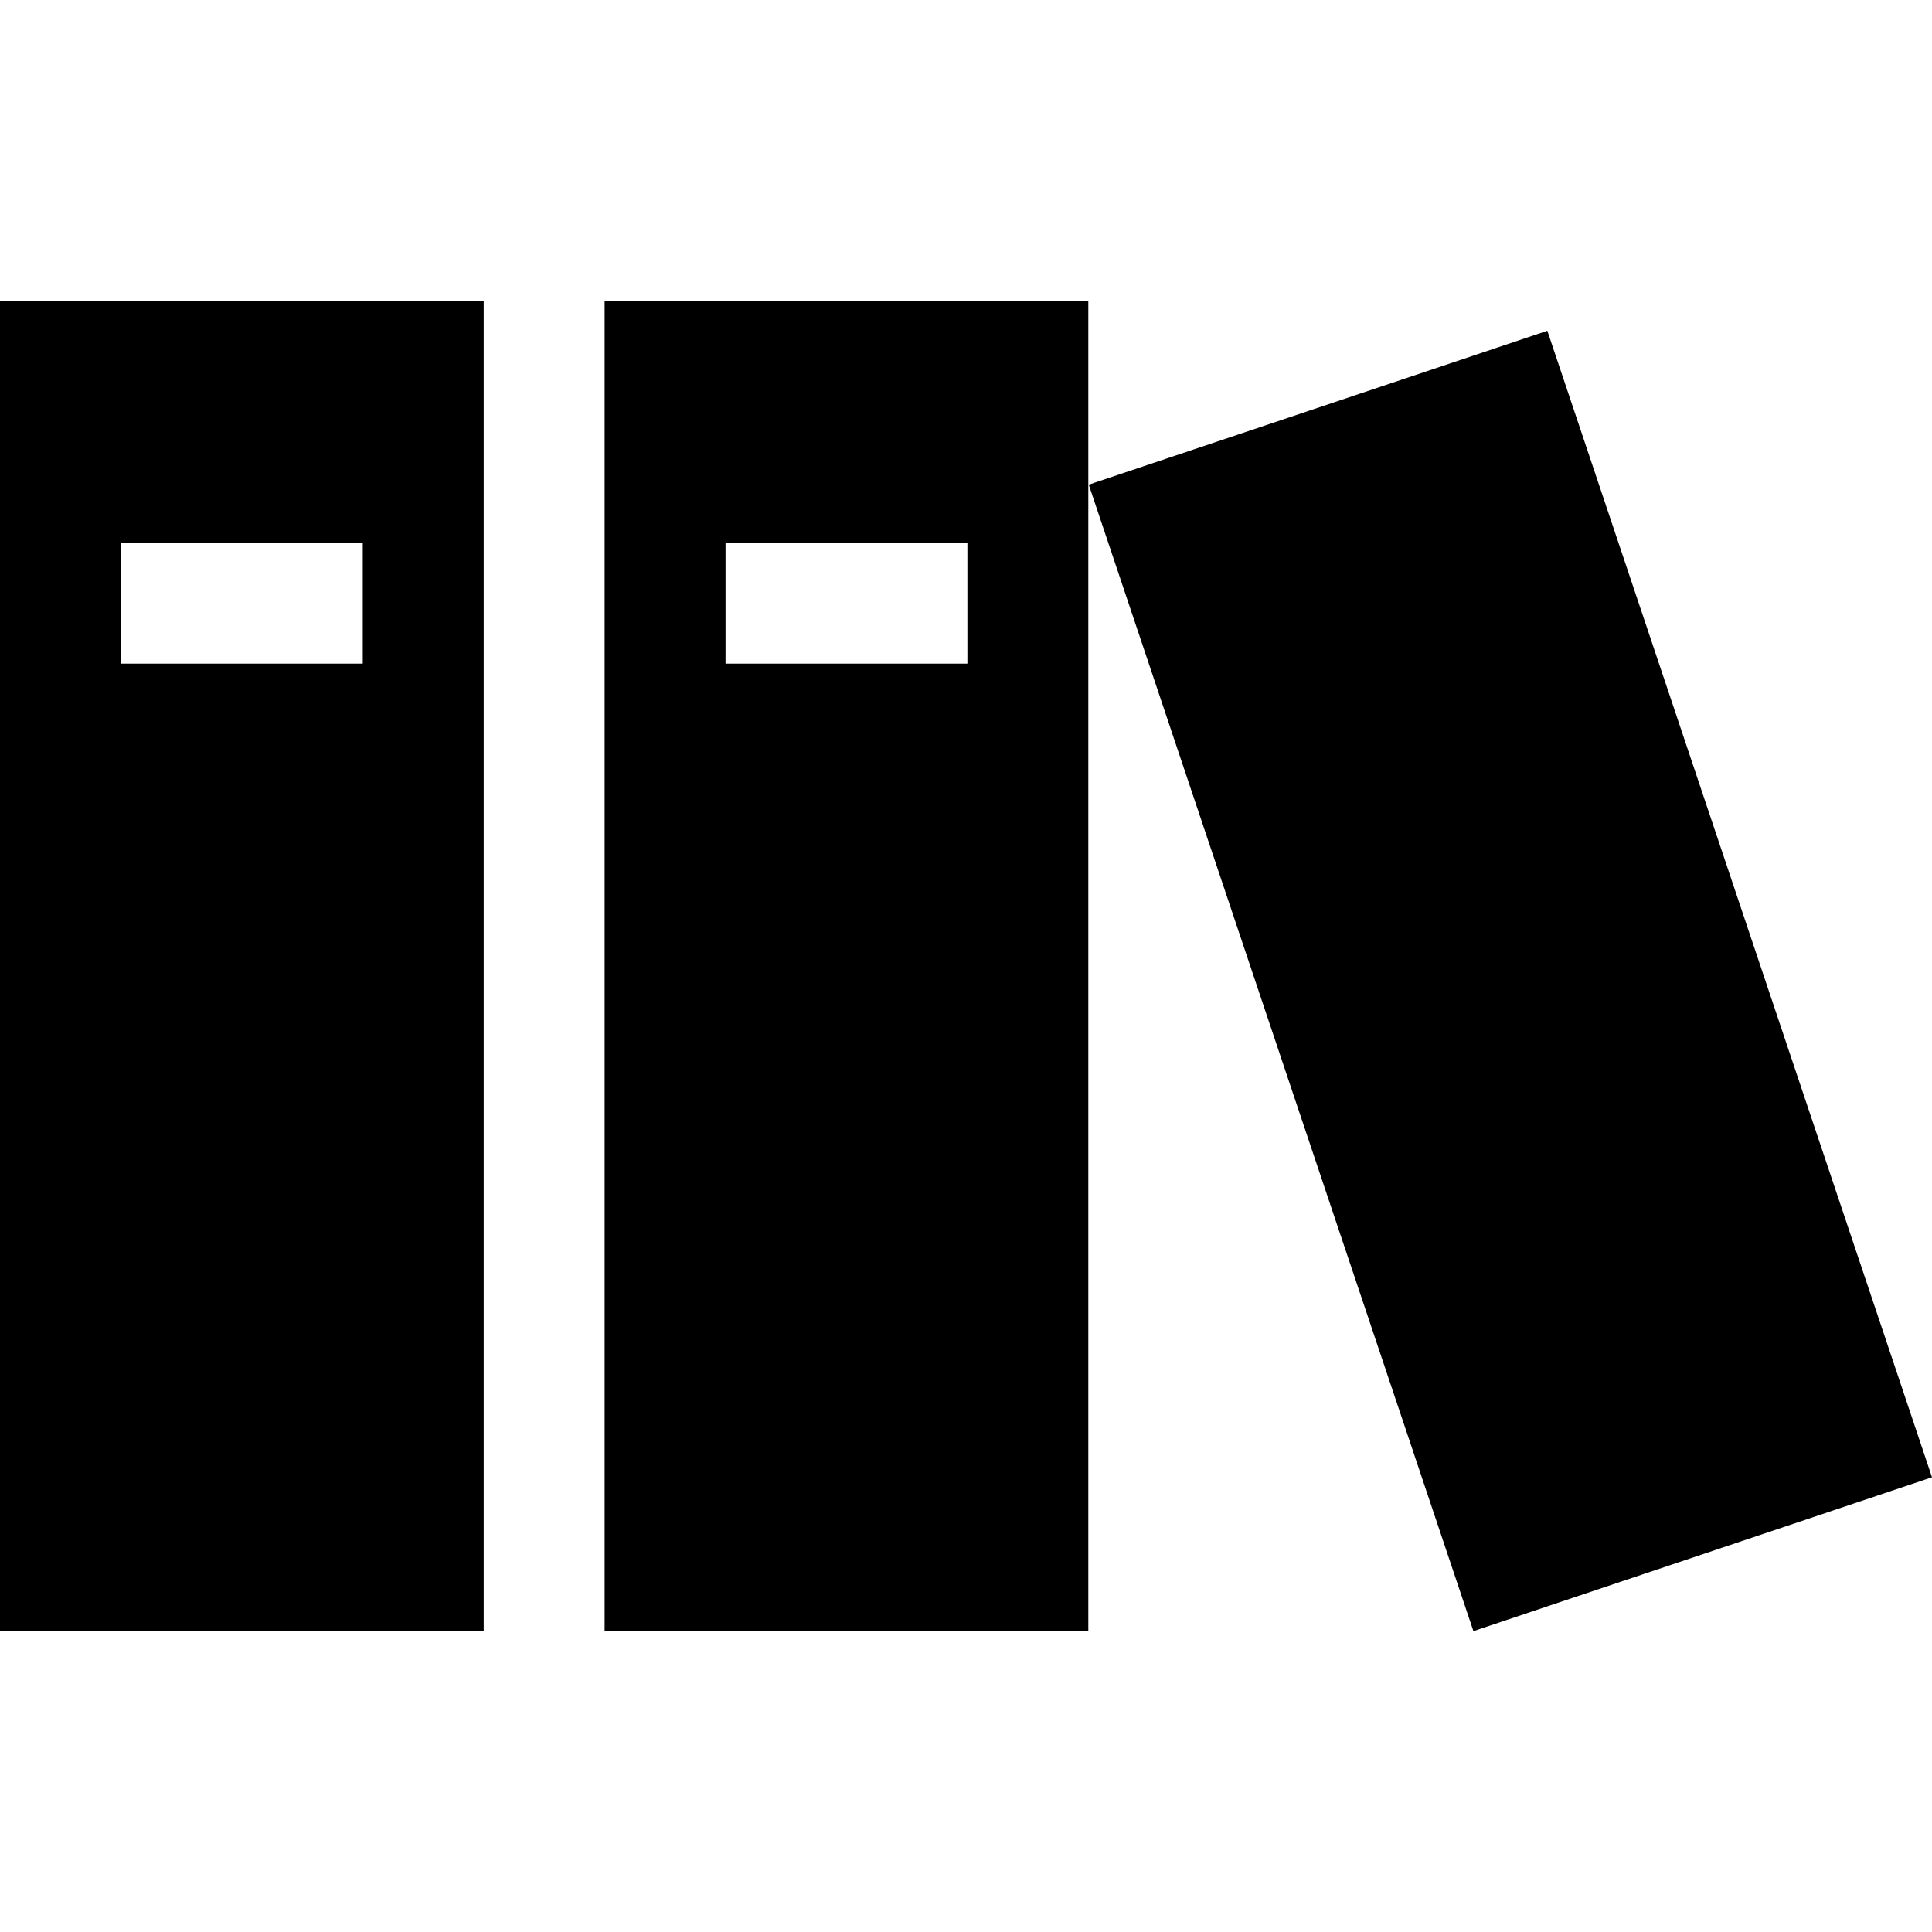 <?xml version="1.0" encoding="iso-8859-1"?>
<!-- Generator: Adobe Illustrator 16.0.0, SVG Export Plug-In . SVG Version: 6.00 Build 0)  -->
<!DOCTYPE svg PUBLIC "-//W3C//DTD SVG 1.1//EN" "http://www.w3.org/Graphics/SVG/1.1/DTD/svg11.dtd">
<svg version="1.1" id="Capa_1" xmlns="http://www.w3.org/2000/svg" xmlns:xlink="http://www.w3.org/1999/xlink" x="0px" y="0px"
	 width="532.566px" height="532.566px" viewBox="0 0 532.566 532.566" style="enable-background:new 0 0 532.566 532.566;"
	 xml:space="preserve">
<g>
	<path d="M300.122,133.596l126.411-42.413l106.033,316.033l-126.411,42.415L300.122,133.596z M0,449.601h133.333V82.935H0V449.601z
		 M33.333,149.602H100v33.333H33.333V149.602z M166.667,449.601H300V82.935H166.667V449.601z M200,149.602h66.667v33.333H200
		V149.602z"/>
</g>
<g>
</g>
<g>
</g>
<g>
</g>
<g>
</g>
<g>
</g>
<g>
</g>
<g>
</g>
<g>
</g>
<g>
</g>
<g>
</g>
<g>
</g>
<g>
</g>
<g>
</g>
<g>
</g>
<g>
</g>
</svg>
